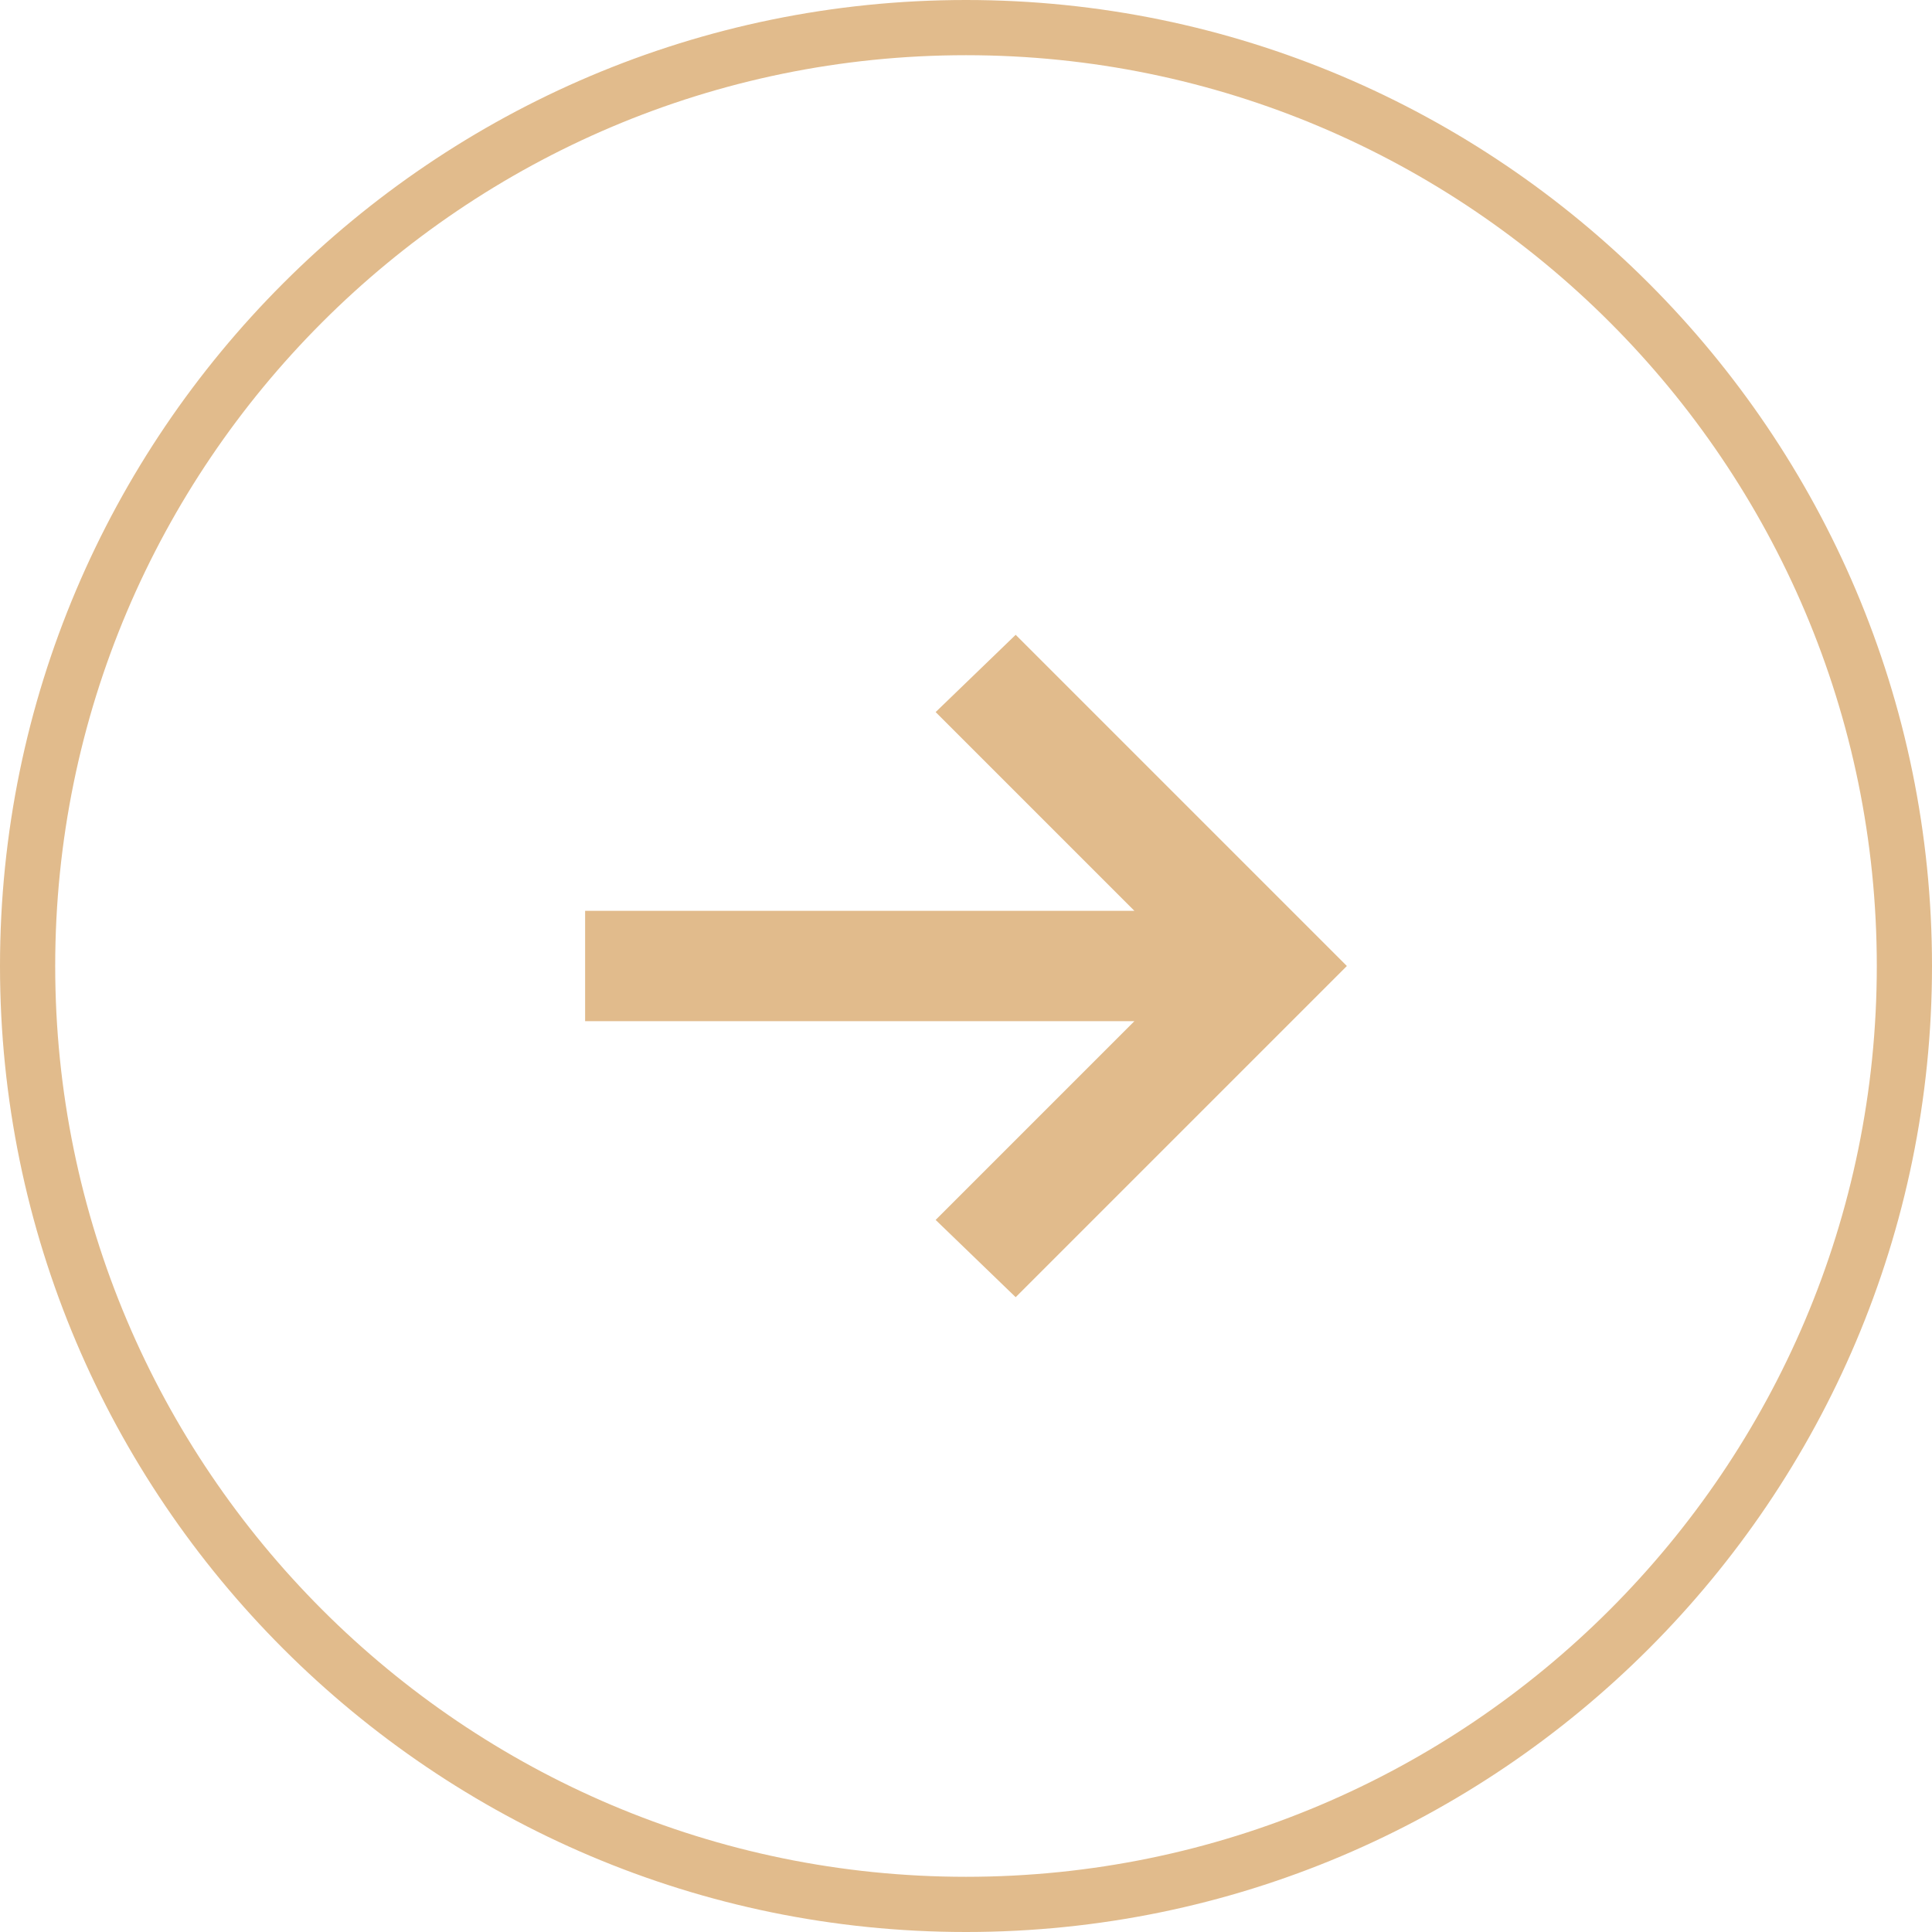 <?xml version="1.0" encoding="utf-8"?>
<!-- Generator: Adobe Illustrator 24.2.0, SVG Export Plug-In . SVG Version: 6.00 Build 0)  -->
<svg version="1.1" id="FB_Buttons" xmlns="http://www.w3.org/2000/svg" xmlns:xlink="http://www.w3.org/1999/xlink" x="0px" y="0px"
	 viewBox="0 0 70 70" style="enable-background:new 0 0 70 70;" xml:space="preserve">
<style type="text/css">
	.st0{fill:#E1BB8C;}
</style>
<g>
	<path class="st0" d="M35,70C15.7,70,0,54.3,0,35S15.7,0,35,0s35,15.7,35,35S54.3,70,35,70z M35,2C16.8,2,2,16.8,2,35s14.8,33,33,33
		s33-14.8,33-33S53.2,2,35,2z"/>
	<polygon class="st0" points="48.8,35 46,32.2 46,32.2 36.8,23 33.9,25.8 41.1,33 21.2,33 21.2,37 41.1,37 33.9,44.2 36.8,47 
		46,37.8 46,37.8 	"/>
</g>
</svg>
